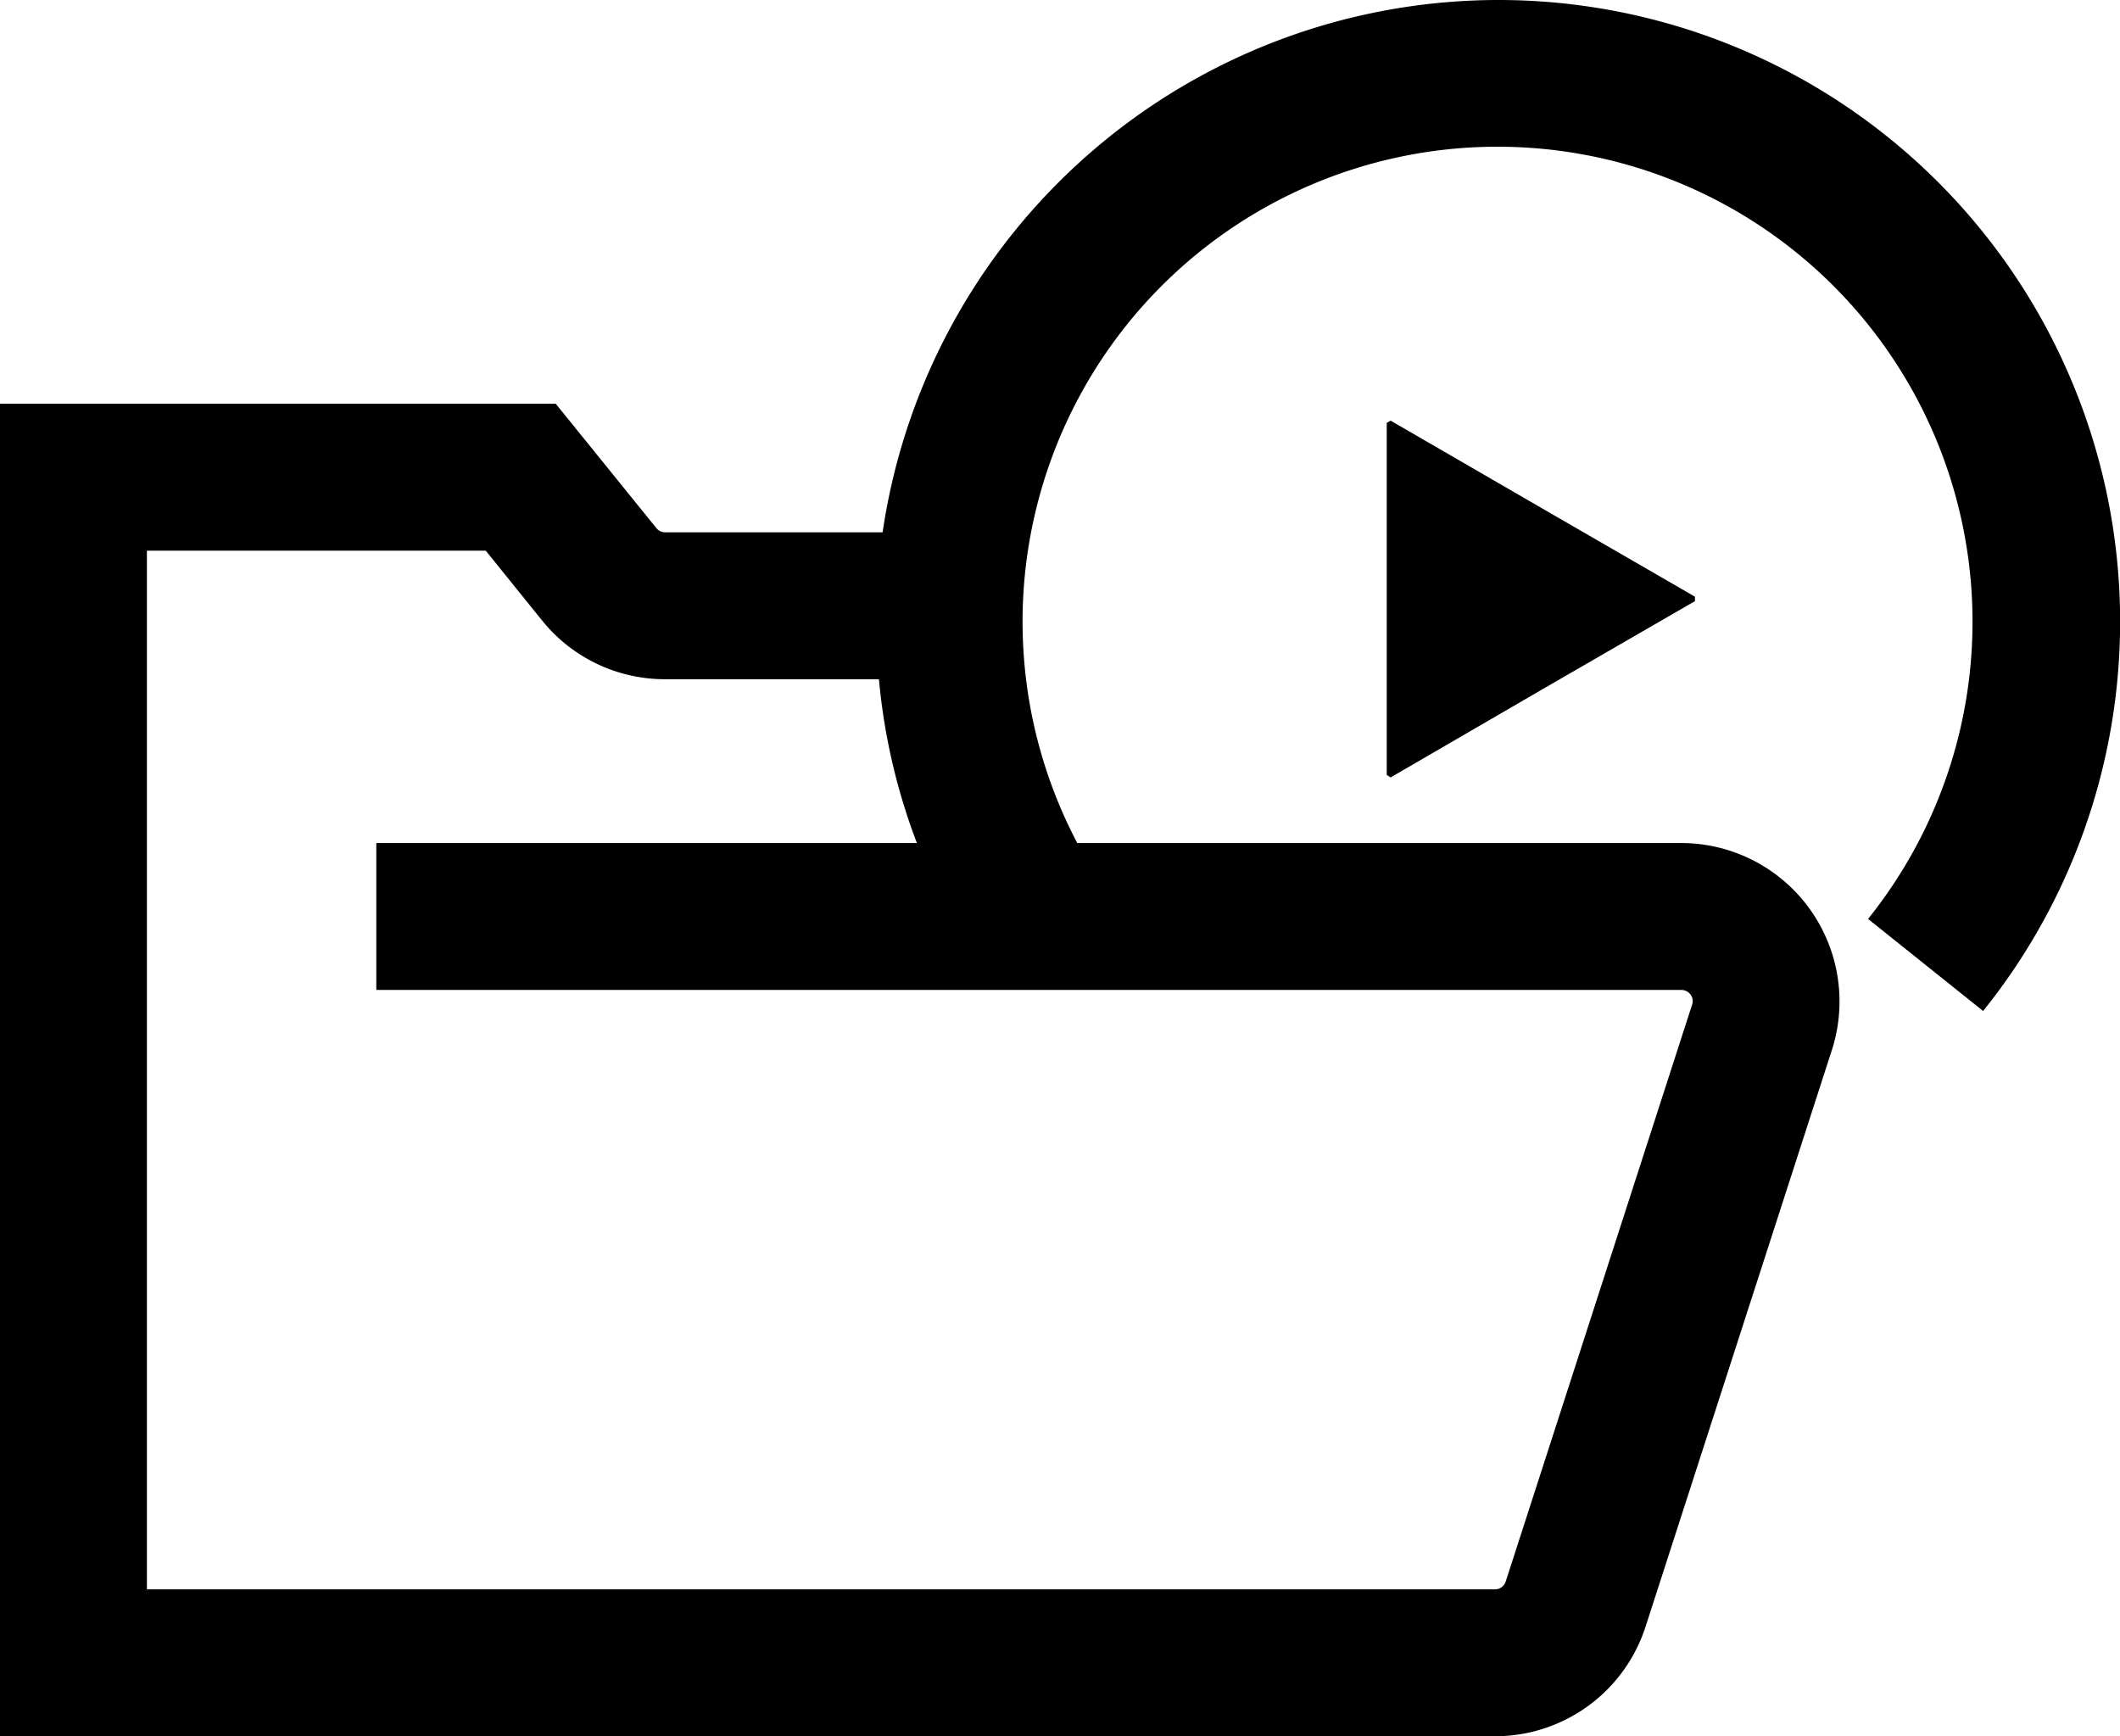<svg xmlns="http://www.w3.org/2000/svg" viewBox="0 0 86.59 70.91"><g data-name="Layer 2"><g data-name="Layer 1"><path d="M61.19 0a25.44 25.44 0 00-25.14 21.74h-8.88a.46.46 0 01-.36-.17l-4.11-5.08H0v54.42h61.06a6.46 6.46 0 006.15-4.47l7.61-23.55a6.47 6.47 0 00-6.15-8.46H44a19.4 19.4 0 1132.3 3.1l4.7 3.76A25.39 25.39 0 0061.19 0zm7.48 40.43a.47.47 0 01.38.19.45.45 0 01.06.42L61.5 64.59a.46.46 0 01-.44.32H6V22.49h13.84l2.3 2.85a6.44 6.44 0 005 2.4h8.76a25.06 25.06 0 001.55 6.69H15.37v6z"/><path d="M56.64 17.27v14.38l.16.1 6.2-3.6 6.23-3.6v-.18L63 20.77l-6.2-3.59z"/></g></g></svg>
